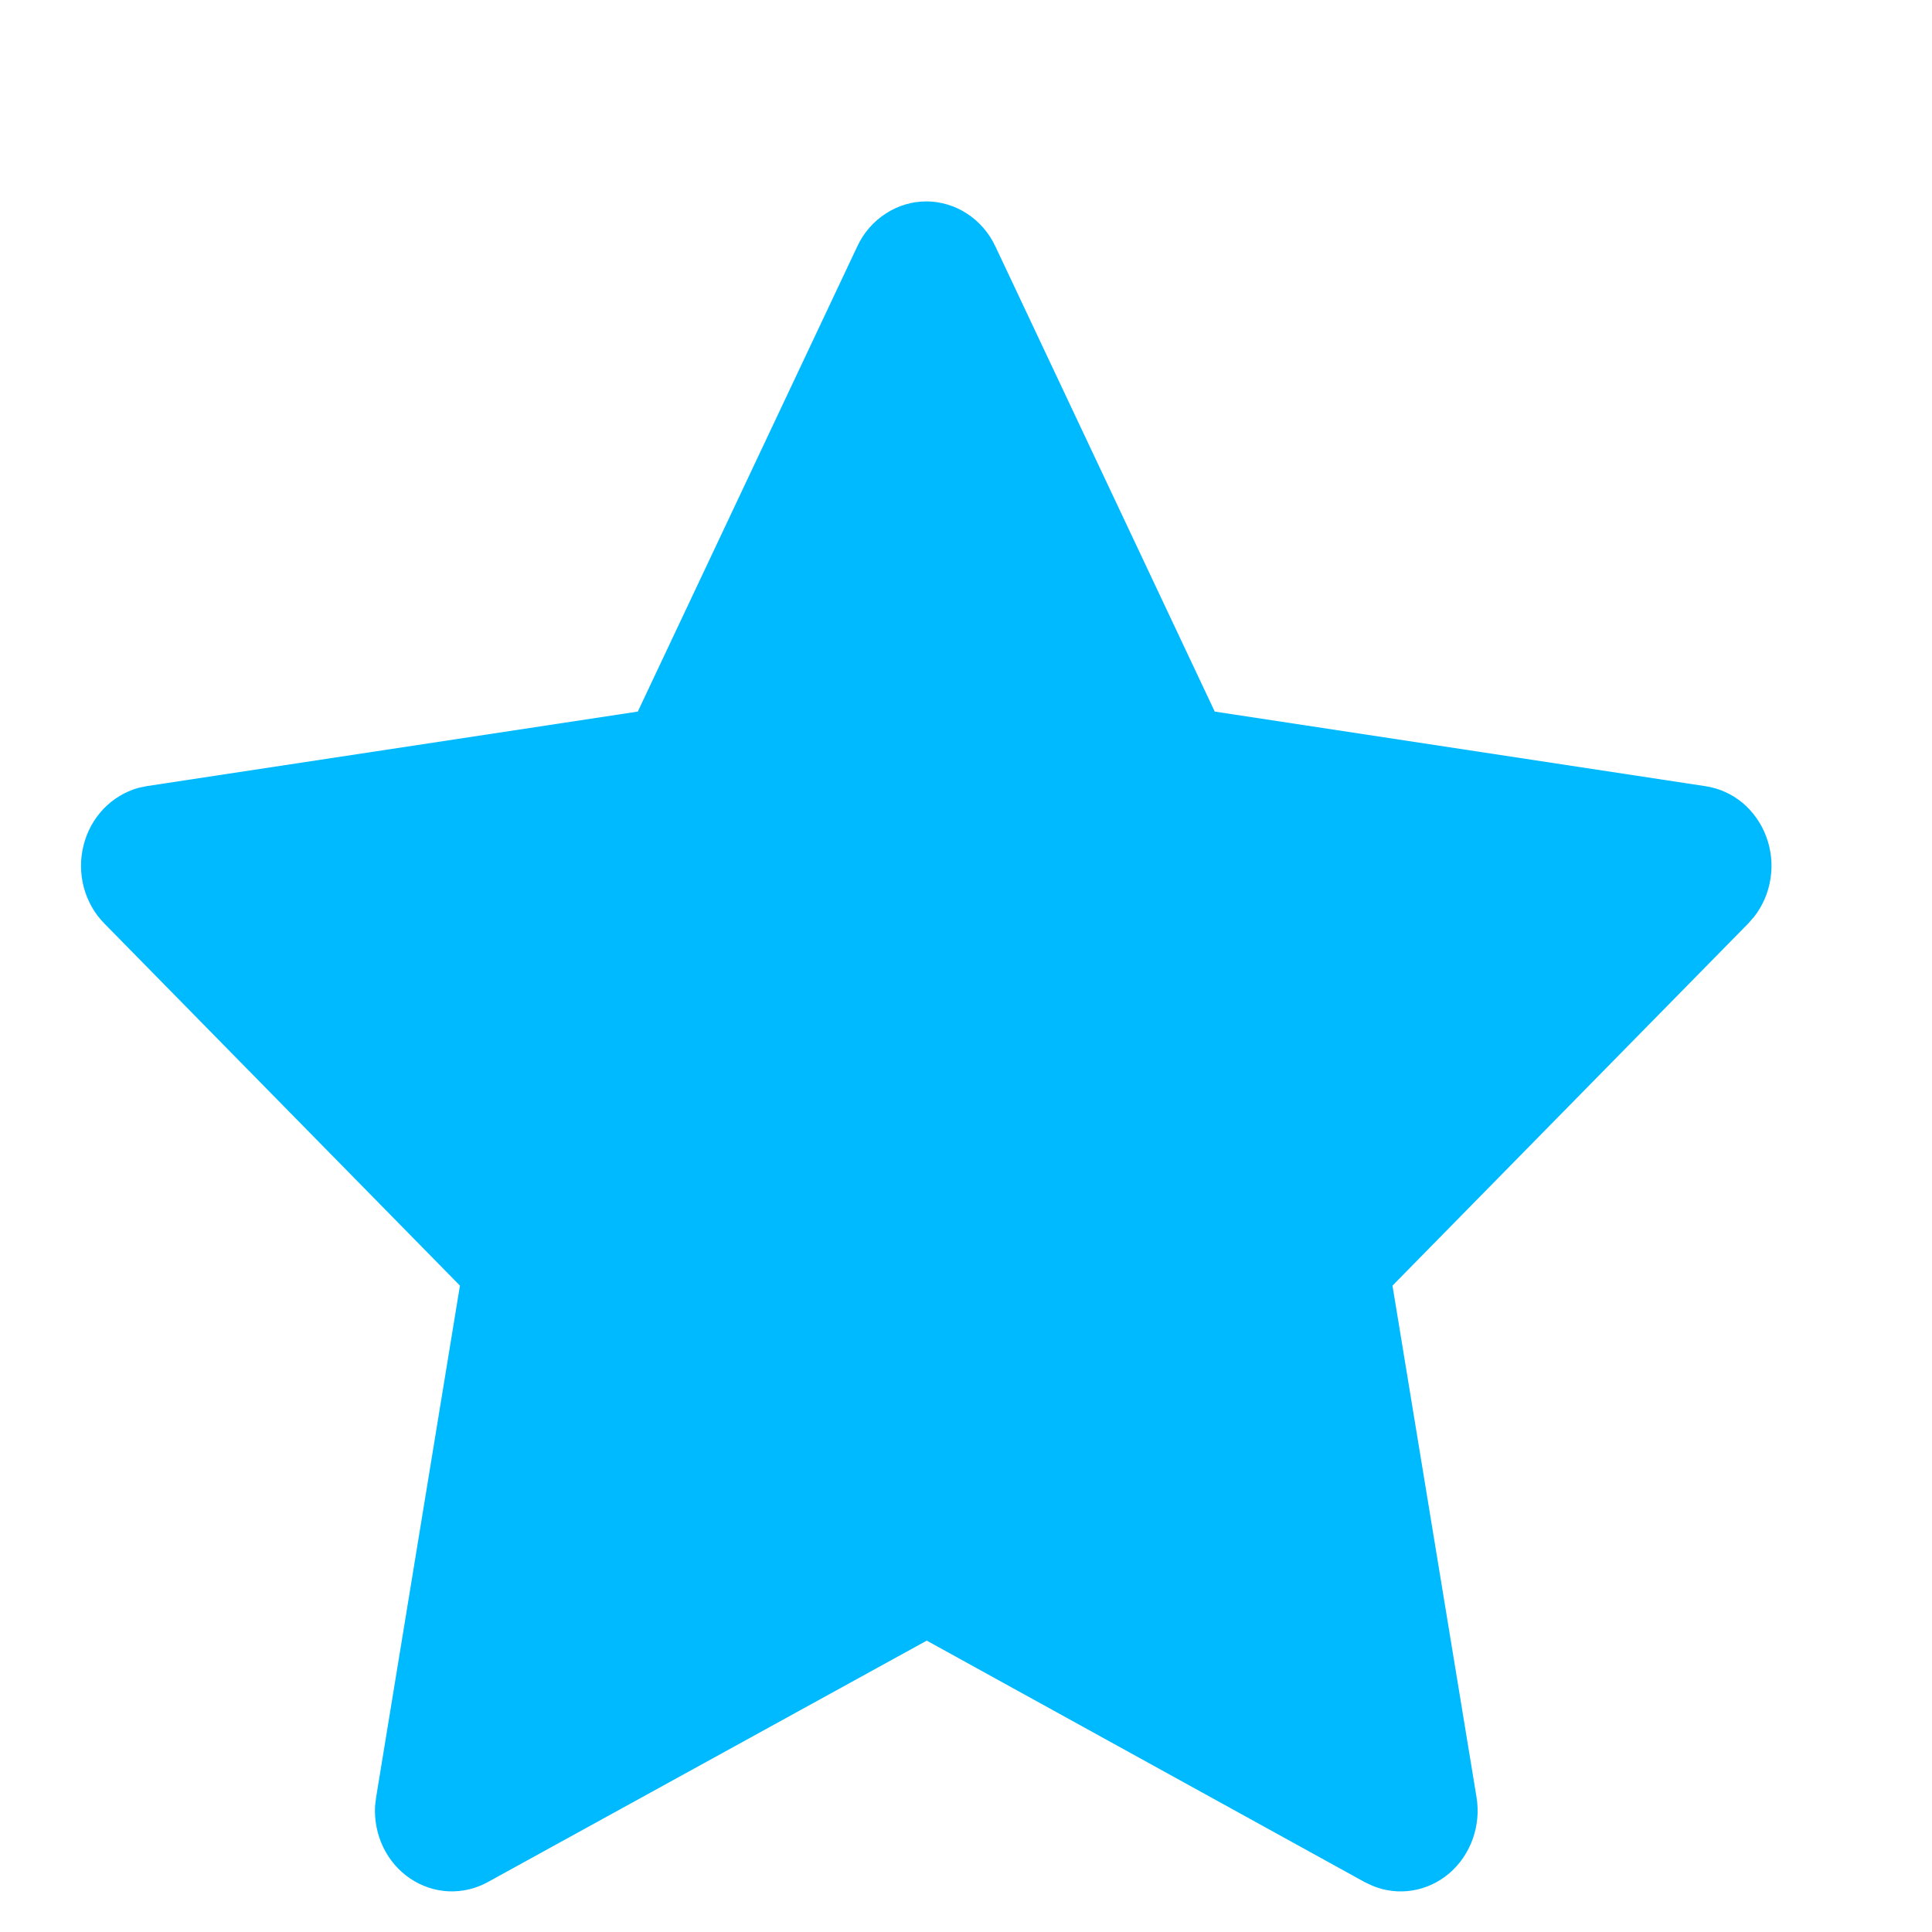 <svg width="16" height="16" viewBox="0 0 16 16" fill="none" xmlns="http://www.w3.org/2000/svg">
<g id="tabler:star-filled" clip-path="url(#clip0_269_772)">
<path id="Vector" d="M5.282 5.893L1.217 6.51L1.145 6.525C1.036 6.556 0.936 6.616 0.857 6.699C0.777 6.783 0.72 6.887 0.692 7.001C0.663 7.115 0.664 7.235 0.694 7.349C0.725 7.463 0.783 7.566 0.864 7.648L3.809 10.647L3.115 14.884L3.106 14.957C3.1 15.075 3.123 15.193 3.174 15.298C3.225 15.404 3.302 15.493 3.397 15.557C3.492 15.621 3.602 15.658 3.714 15.663C3.827 15.668 3.939 15.642 4.039 15.587L7.675 13.587L11.302 15.587L11.366 15.617C11.471 15.661 11.586 15.674 11.697 15.656C11.809 15.638 11.914 15.589 12.002 15.514C12.089 15.44 12.156 15.342 12.196 15.231C12.236 15.12 12.247 15.001 12.228 14.884L11.532 10.647L14.479 7.647L14.528 7.591C14.599 7.499 14.646 7.39 14.663 7.273C14.681 7.157 14.668 7.038 14.627 6.928C14.586 6.818 14.518 6.722 14.43 6.648C14.342 6.575 14.236 6.528 14.125 6.511L10.06 5.893L8.243 2.04C8.19 1.928 8.109 1.834 8.008 1.769C7.907 1.703 7.79 1.668 7.671 1.668C7.552 1.668 7.436 1.703 7.335 1.769C7.234 1.834 7.152 1.928 7.1 2.04L5.282 5.893Z" fill="#00BAFF"/>
</g>
<defs>
<clipPath id="clip0_269_772">
<rect width="16" height="16" fill="white"/>
</clipPath>
</defs>
</svg>
